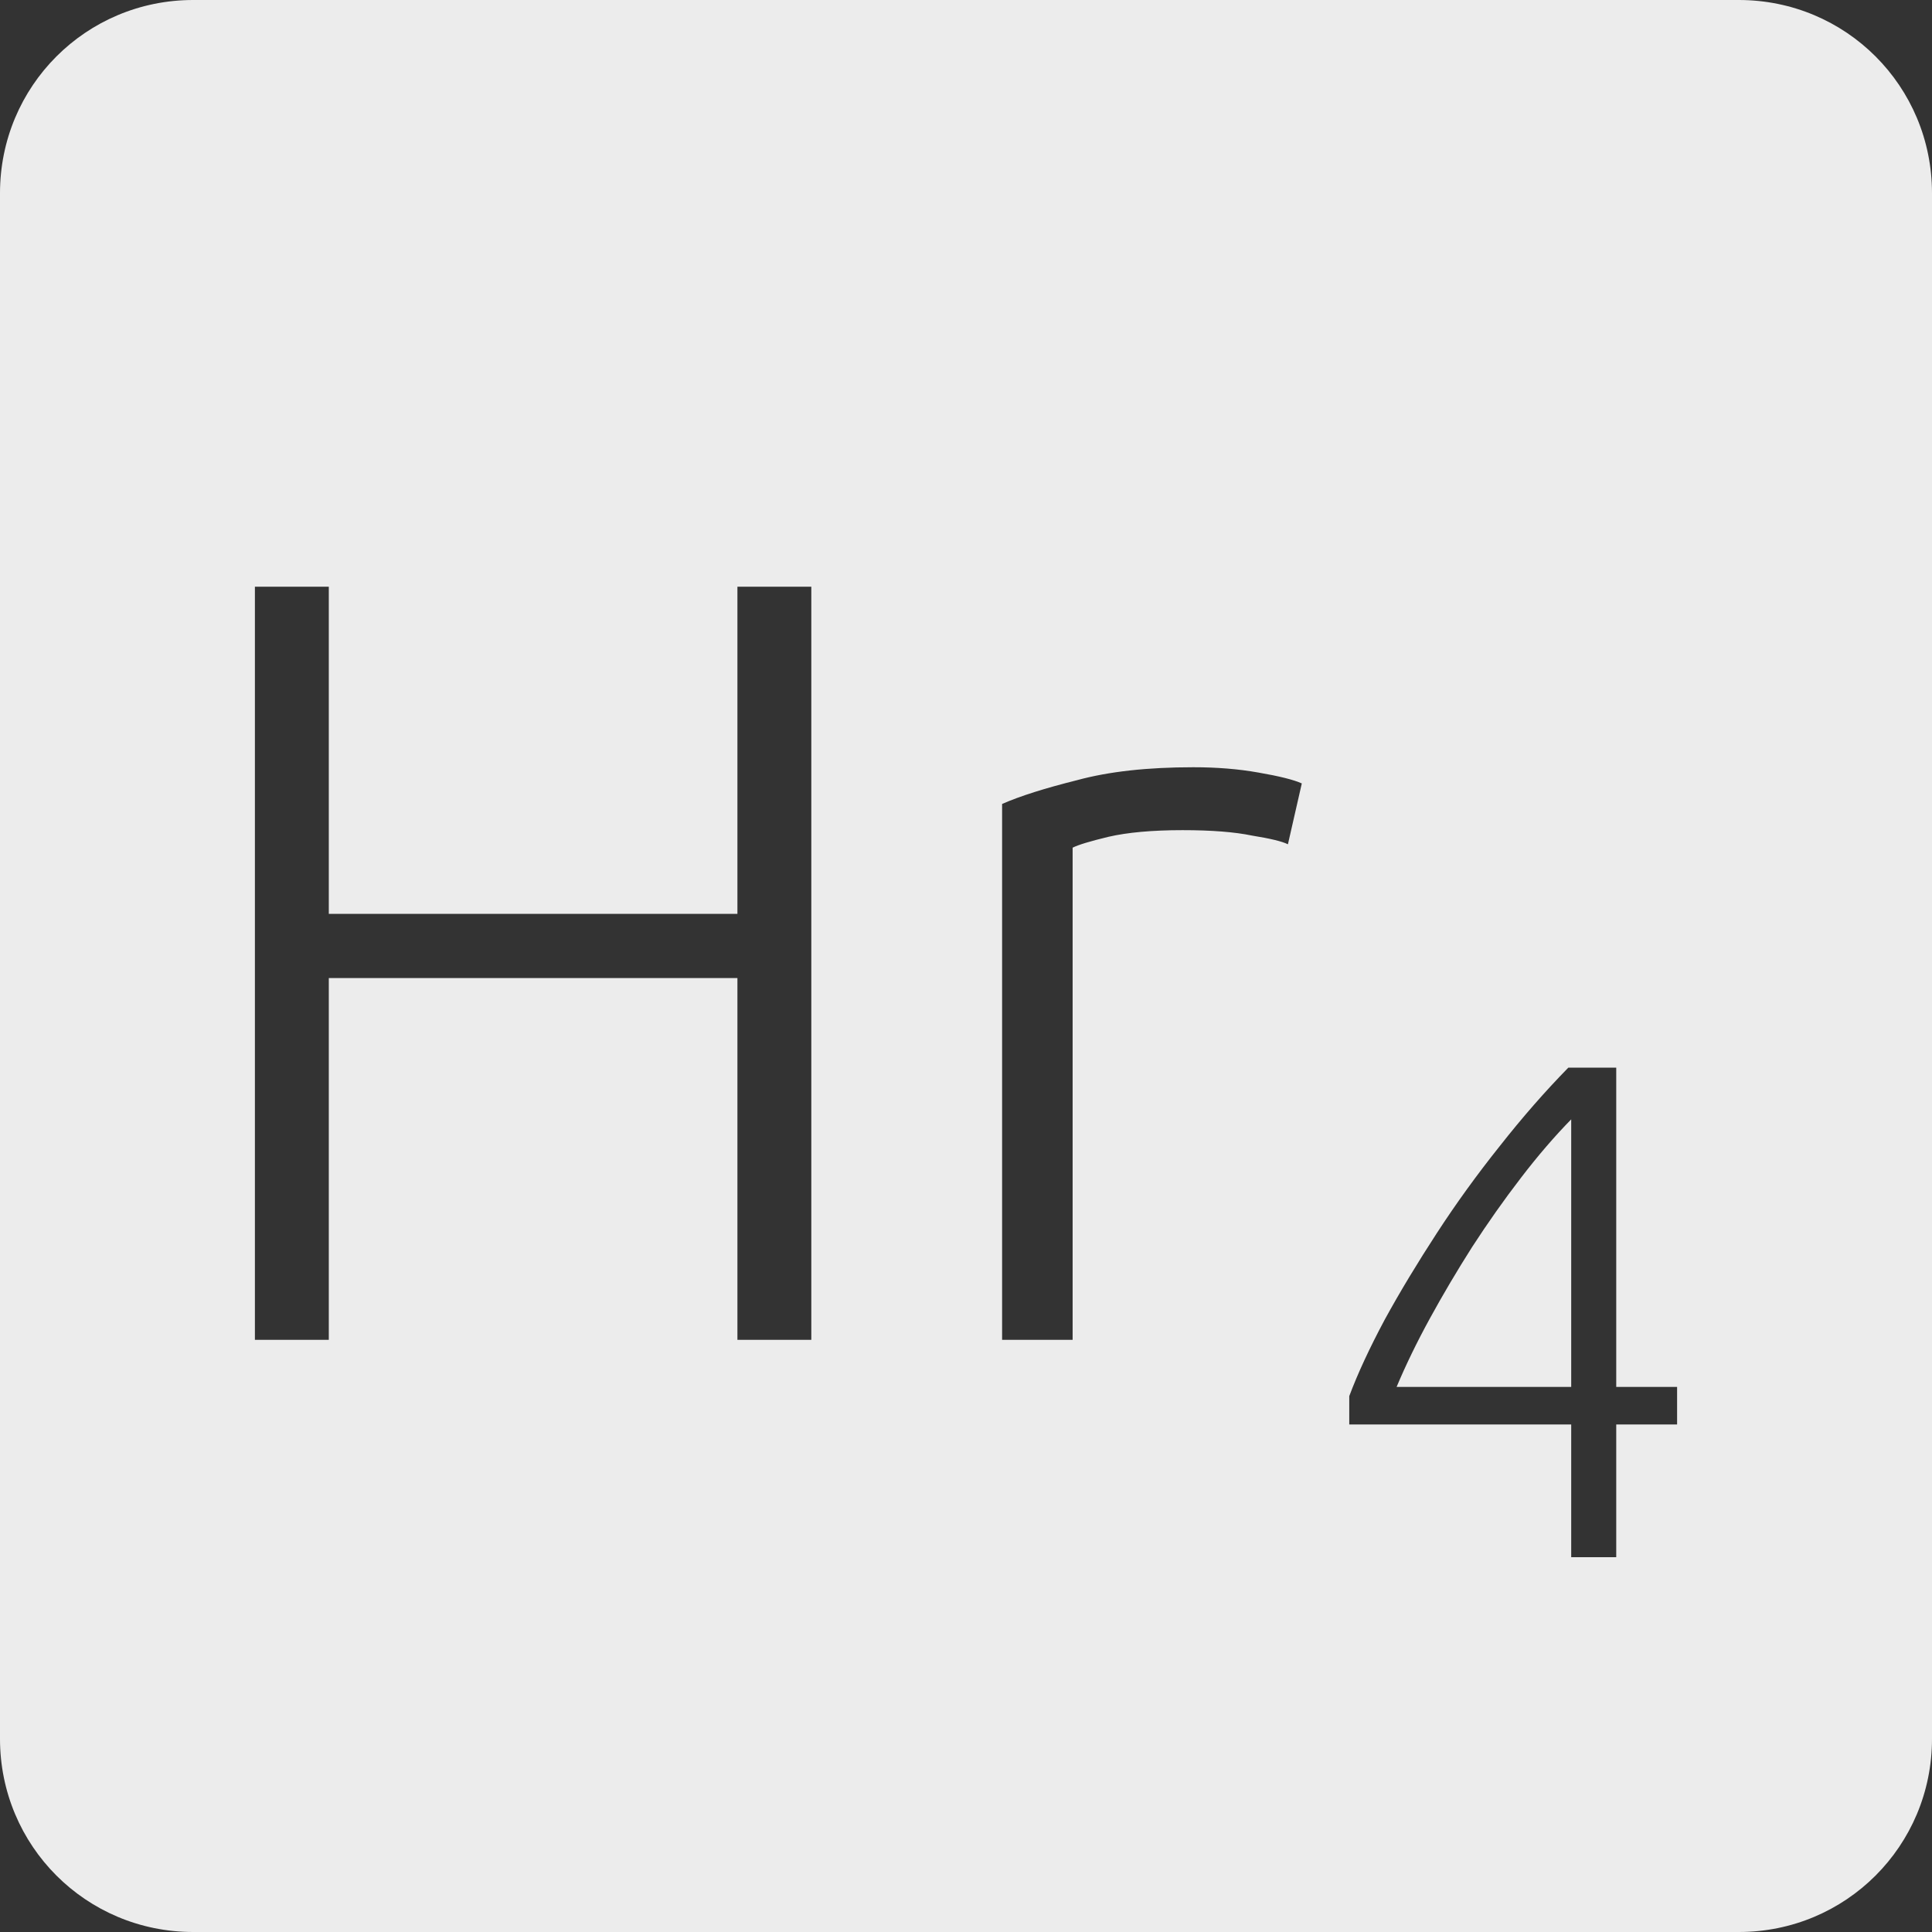 <?xml version="1.0" encoding="UTF-8" standalone="no"?>
<svg
   xmlns:dc="http://purl.org/dc/elements/1.1/"
   xmlns:cc="http://creativecommons.org/ns#"
   xmlns:rdf="http://www.w3.org/1999/02/22-rdf-syntax-ns#"
   xmlns:svg="http://www.w3.org/2000/svg"
   xmlns="http://www.w3.org/2000/svg"
   xmlns:sodipodi="http://sodipodi.sourceforge.net/DTD/sodipodi-0.dtd"
   xmlns:inkscape="http://www.inkscape.org/namespaces/inkscape"
   viewBox="0 0 16 16"
   id="svg2"
   version="1.1"
   inkscape:version="0.91 r13725"
   sodipodi:docname="indicator-keyboard-Hr-4.svg">
  <rect x="0" y="0" width="16" height="16" fill="#333333" stroke="none"/>
  <defs
     id="defs12" />
  <sodipodi:namedview
     pagecolor="#ffffff"
     bordercolor="#666666"
     borderopacity="1"
     objecttolerance="10"
     gridtolerance="10"
     guidetolerance="10"
     inkscape:pageopacity="0"
     inkscape:pageshadow="2"
     inkscape:window-width="640"
     inkscape:window-height="480"
     id="namedview10"
     showgrid="false"
     inkscape:zoom="14.75"
     inkscape:cx="8"
     inkscape:cy="8"
     inkscape:window-x="65"
     inkscape:window-y="24"
     inkscape:window-maximized="0"
     inkscape:current-layer="svg2" />
  <path
     style="fill:#ececec;fill-opacity:1"
     d="M 1.6 0 C 0.713 2.9605947e-16 0 0.713 0 1.6 L 0 14.4 C 2.9605947e-16 15.287 0.713 16 1.6 16 L 14.4 16 C 15.287 16 16 15.287 16 14.4 L 16 1.6 C 16 0.713 15.287 0 14.4 0 L 1.6 0 z M 2.111 4.859 L 2.723 4.859 L 2.723 7.568 L 6.107 7.568 L 6.107 4.859 L 6.719 4.859 L 6.719 11.096 L 6.107 11.096 L 6.107 8.1 L 2.723 8.1 L 2.723 11.096 L 2.111 11.096 L 2.111 4.859 z M 9.883 6.354 C 10.075 6.354 10.254 6.368 10.422 6.398 C 10.596 6.428 10.715 6.458 10.781 6.488 L 10.666 6.992 C 10.618 6.968 10.519 6.944 10.369 6.92 C 10.225 6.89 10.033 6.875 9.793 6.875 C 9.541 6.875 9.336 6.894 9.18 6.93 C 9.03 6.966 8.931 6.996 8.883 7.02 L 8.883 11.096 L 8.299 11.096 L 8.299 6.658 C 8.449 6.592 8.656 6.527 8.92 6.461 C 9.184 6.389 9.505 6.354 9.883 6.354 z M 12.988 8.842 L 13.385 8.842 L 13.385 11.486 L 13.889 11.486 L 13.889 11.797 L 13.385 11.797 L 13.385 12.896 L 13.012 12.896 L 13.012 11.797 L 11.174 11.797 L 11.174 11.562 C 11.244 11.375 11.342 11.164 11.467 10.93 C 11.595 10.696 11.74 10.457 11.9 10.211 C 12.06 9.965 12.233 9.726 12.42 9.492 C 12.607 9.254 12.797 9.037 12.988 8.842 z M 13.012 9.27 C 12.875 9.41 12.736 9.571 12.596 9.754 C 12.455 9.937 12.32 10.129 12.191 10.328 C 12.067 10.523 11.951 10.719 11.842 10.918 C 11.733 11.117 11.641 11.307 11.566 11.486 L 13.012 11.486 L 13.012 9.27 z "
     id="path4" />
</svg>
